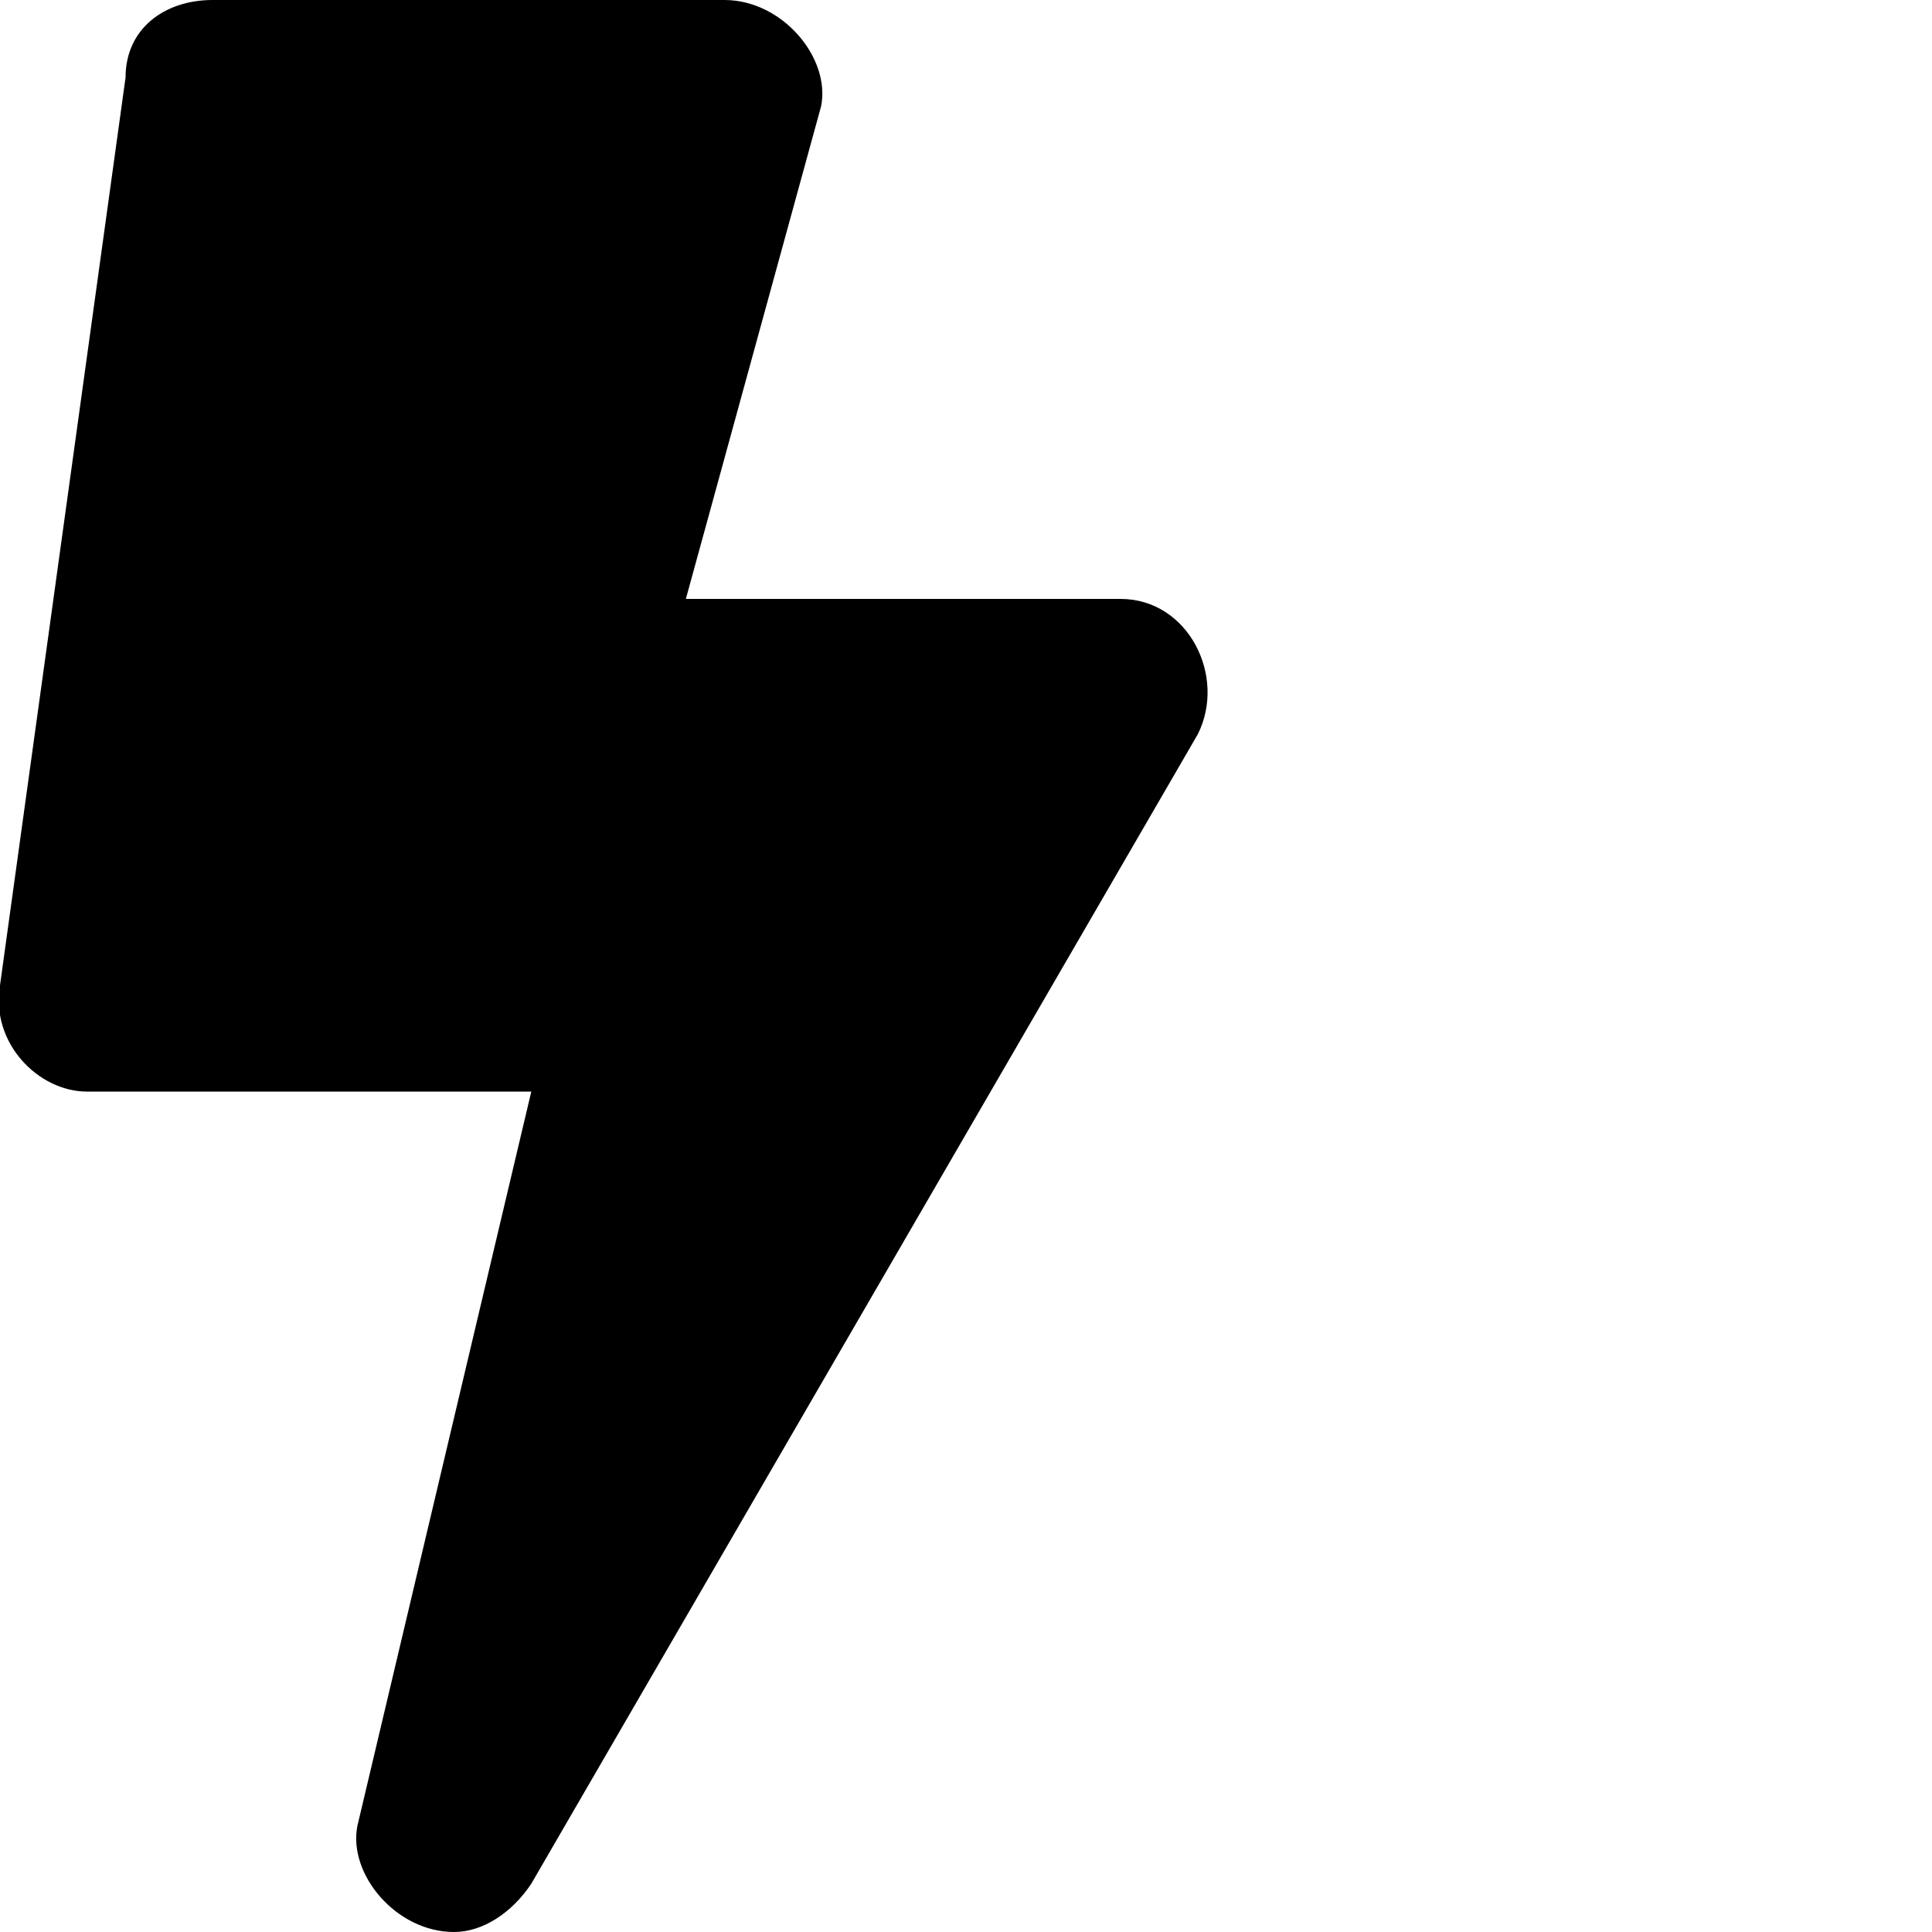 <?xml version="1.0" encoding="UTF-8"?>
<!DOCTYPE svg PUBLIC "-//W3C//DTD SVG 1.1//EN" "http://www.w3.org/Graphics/SVG/1.1/DTD/svg11.dtd">
<svg version="1.1" xmlns="http://www.w3.org/2000/svg" xmlns:xlink="http://www.w3.org/1999/xlink" x="0" y="0" width="20" height="20" viewBox="0 0 20 20">
    <path d="M11.6,6.2H7.1l1.4-5.1C8.6,0.6,8.1,0,7.5,0H2.2C1.7,0,1.3,0.3,1.3,0.8L0,10.2c-0.1,0.6,0.4,1.1,0.9,1.1h4.6l-1.8,7.6
	C3.6,19.4,4.1,20,4.7,20c0.3,0,0.6-0.2,0.8-0.5l6.9-11.9C12.7,7,12.3,6.2,11.6,6.2z" fill="currentColor"/>
</svg>
